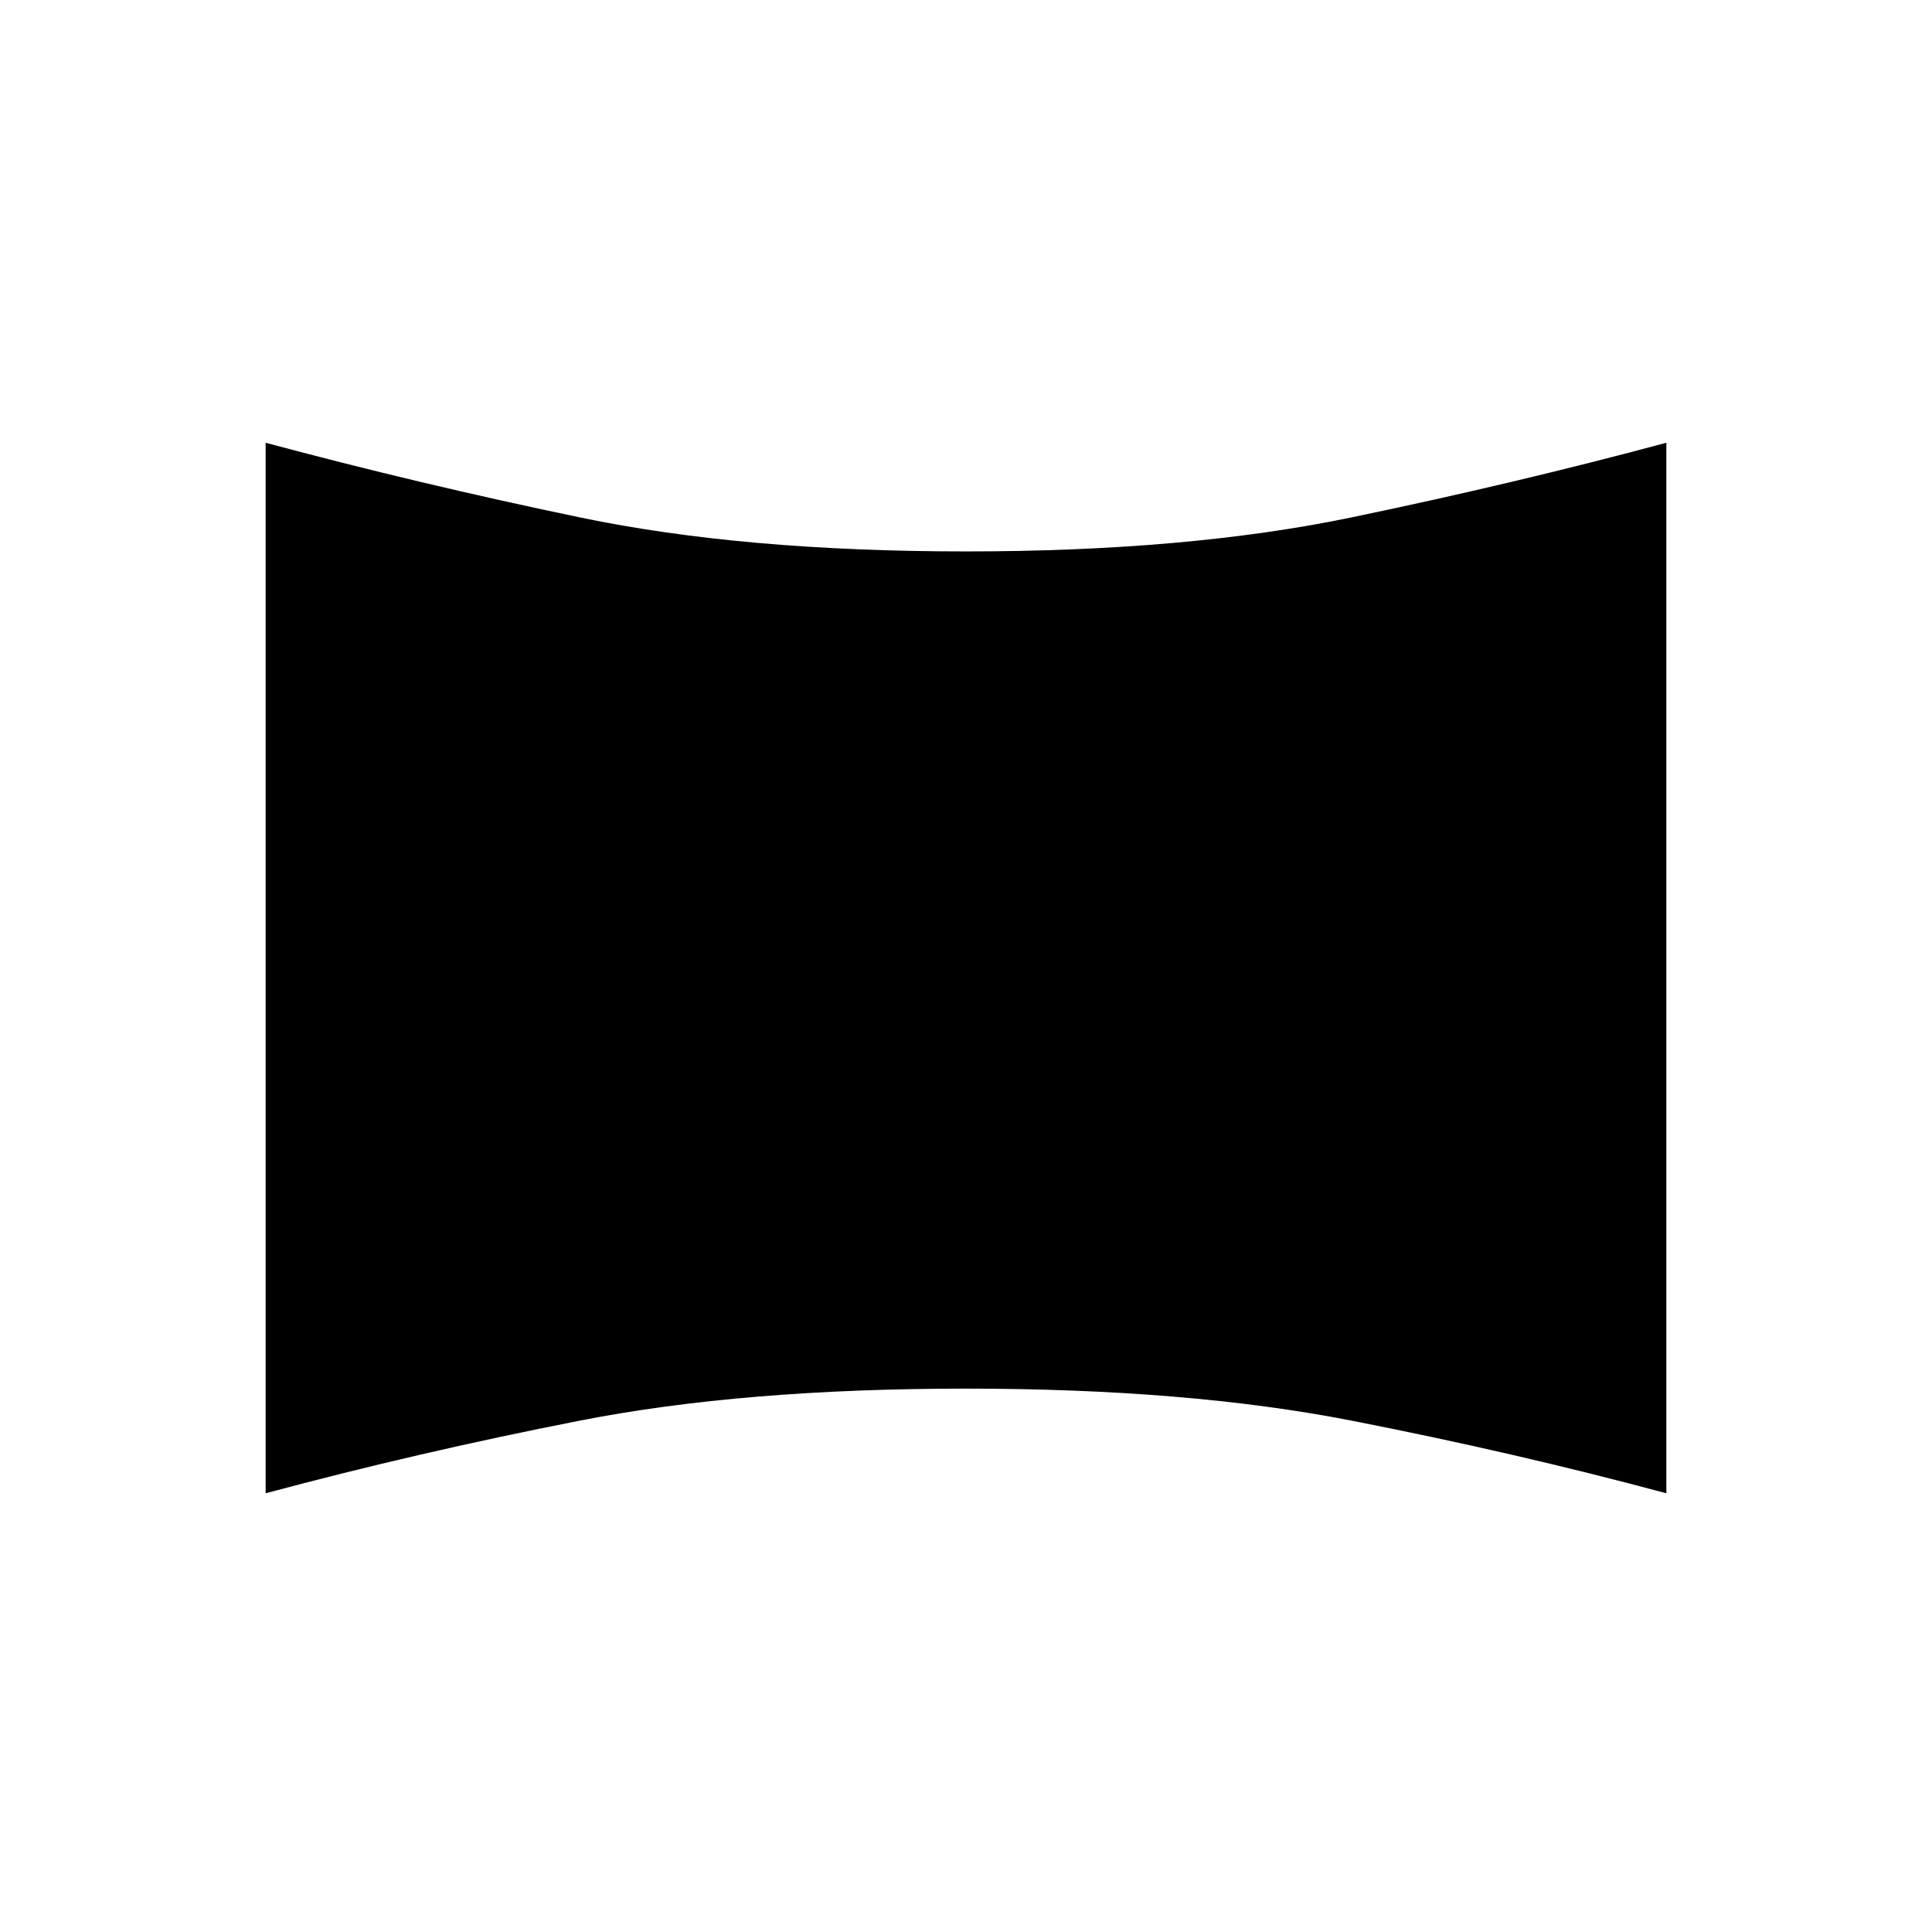 <svg xmlns="http://www.w3.org/2000/svg" height="40" viewBox="0 -960 960 960" width="40"><path d="M132-218v-522q75.67 20.33 156.5 37.17Q369.33-686 480-686q110 0 191.17-16.83Q752.33-719.67 828-740v522q-75.67-20.33-156.83-36.17Q590-270 480-270q-110.67 0-191.5 15.83Q207.67-238.33 132-218Z"/></svg>
